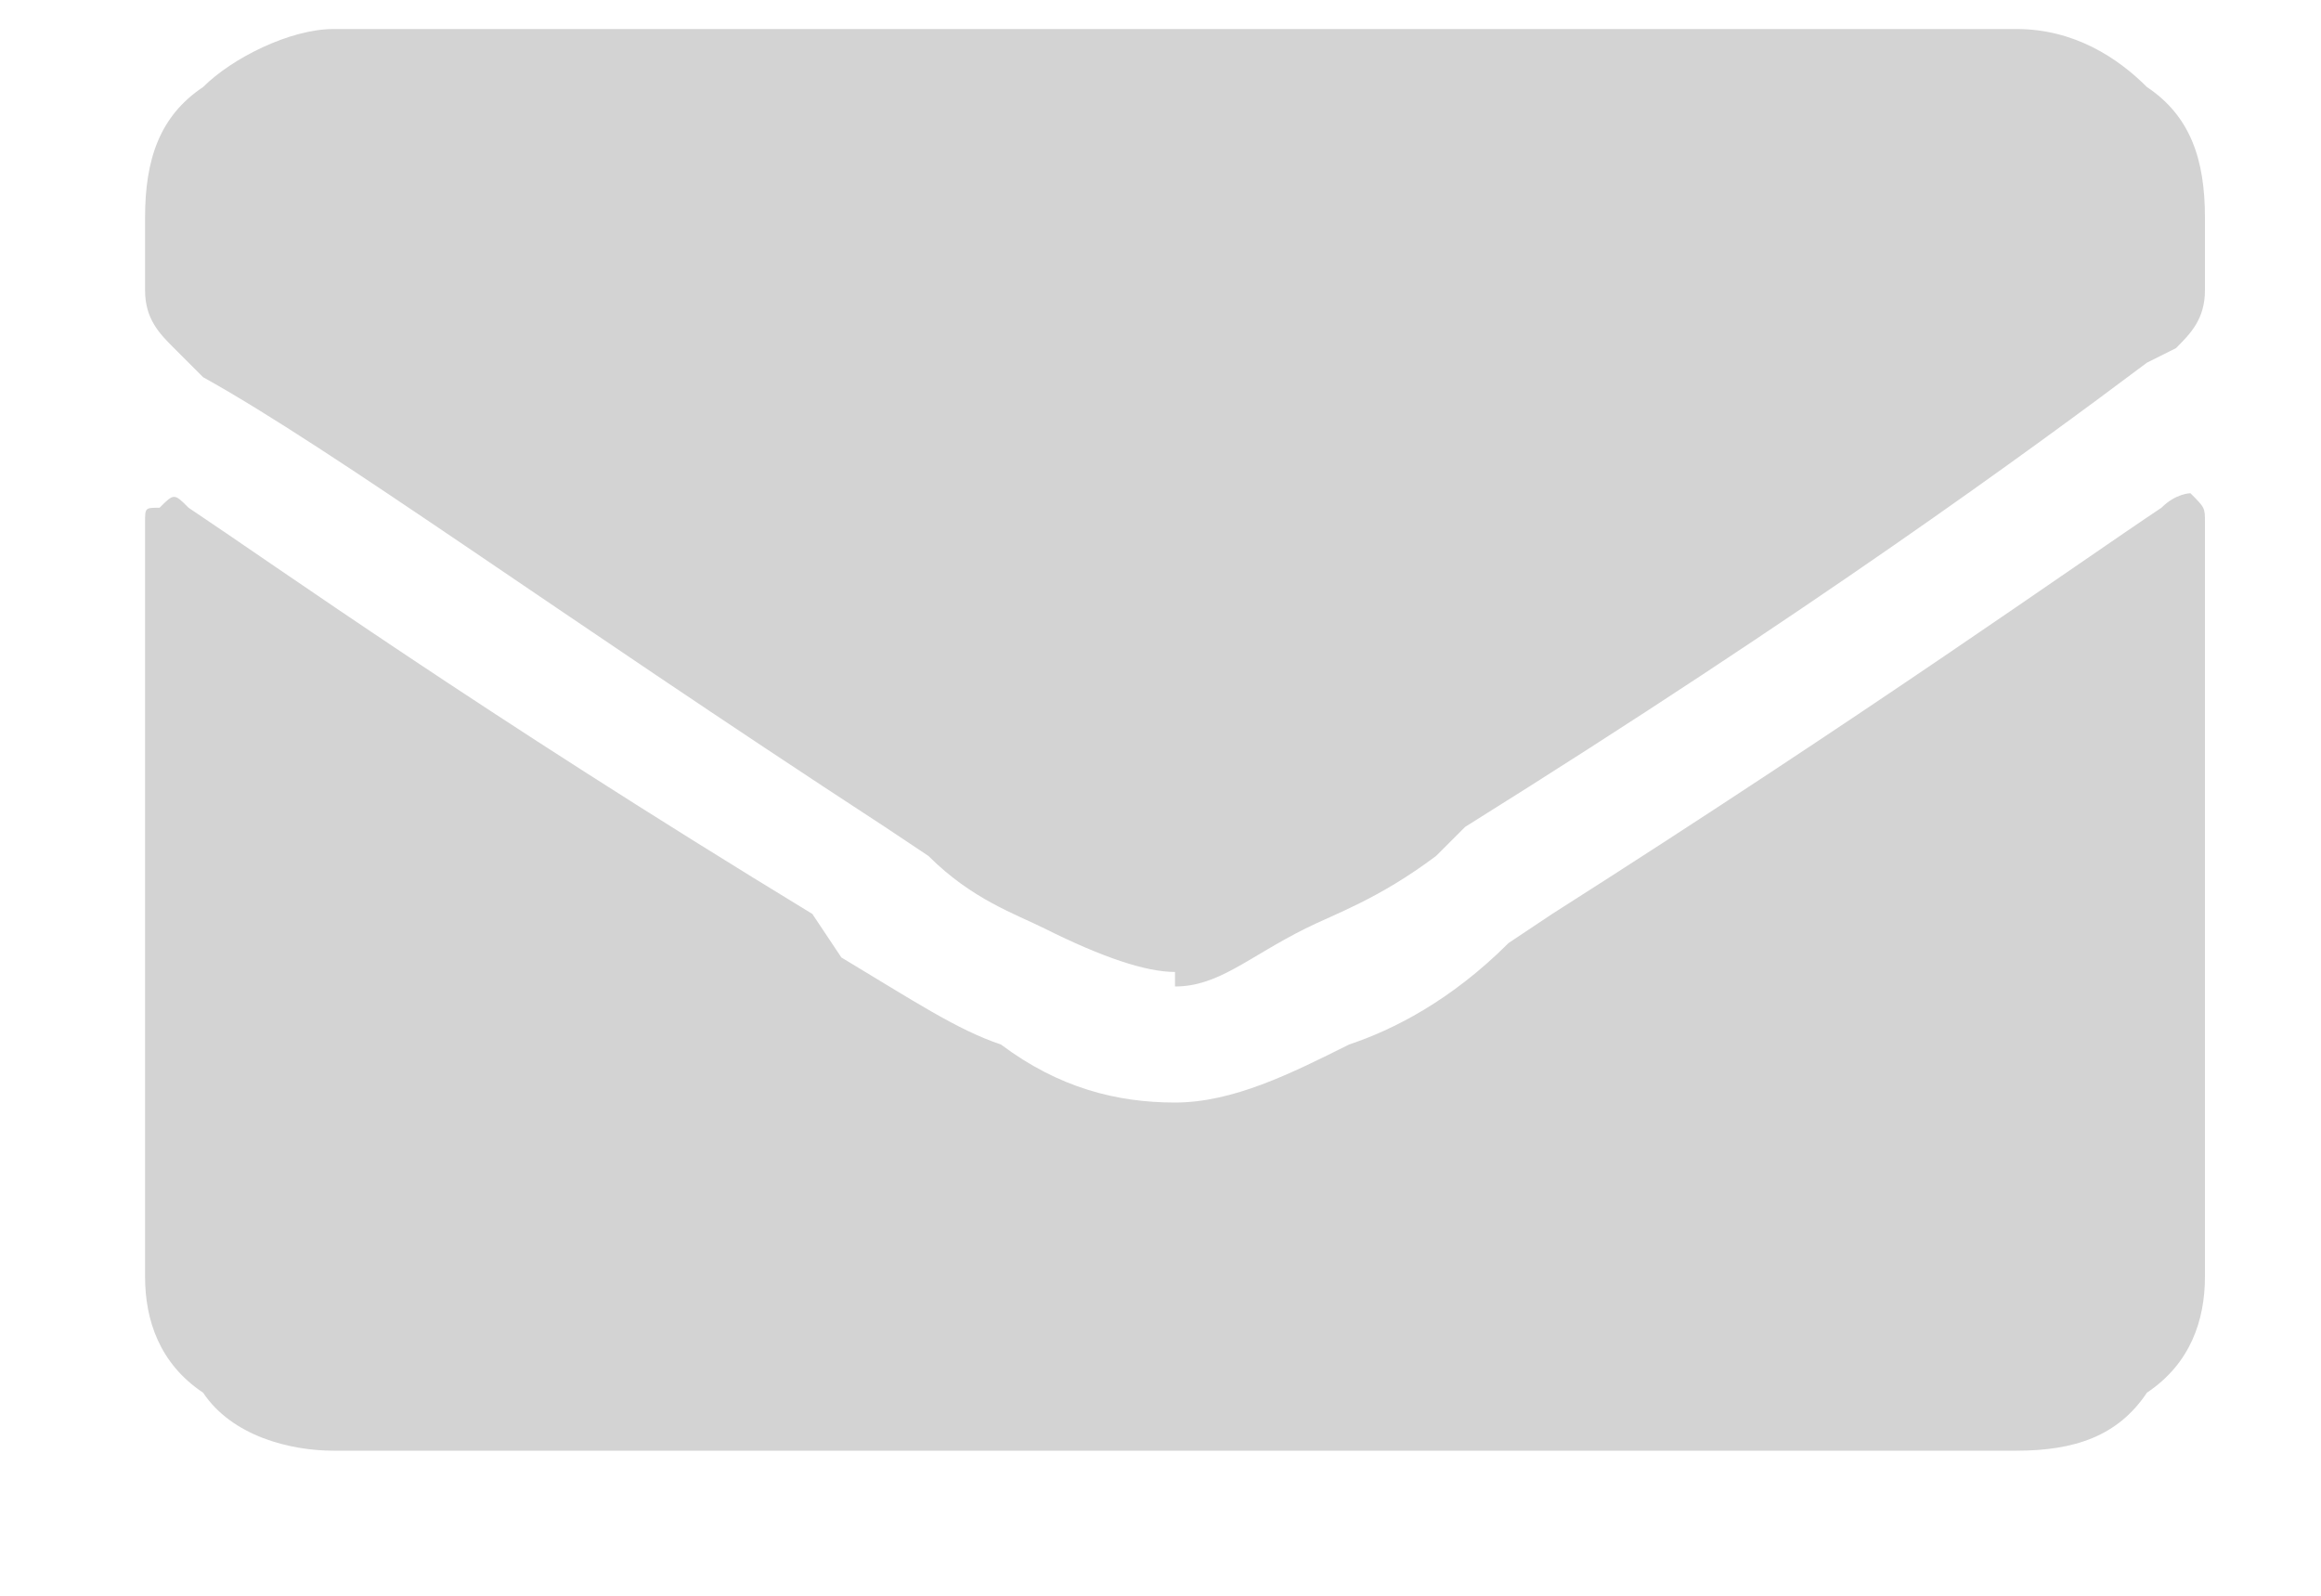 <svg version="1.2" xmlns="http://www.w3.org/2000/svg" viewBox="0 0 16 11" width="16" height="11">
	<title></title>
	<style>
		.s0 { fill: #d3d3d3 } 
	</style>
	<path id="" class="s0" aria-label=""  d="m14.9 3.5c-0.6 0.4-2 1.4-4.2 2.8l-0.3 0.2c-0.4 0.4-0.8 0.6-1.1 0.7-0.4 0.2-0.8 0.4-1.2 0.4-0.4 0-0.8-0.1-1.2-0.4-0.3-0.1-0.6-0.3-1.1-0.6l-0.2-0.3c-2.3-1.4-3.7-2.4-4.3-2.8-0.1-0.1-0.1-0.1-0.2 0-0.1 0-0.1 0-0.1 0.1v5.2c0 0.3 0.1 0.6 0.4 0.8 0.2 0.3 0.6 0.4 0.9 0.4h11.6c0.4 0 0.7-0.1 0.9-0.4 0.3-0.2 0.4-0.5 0.4-0.8v-5.2c0-0.1 0-0.1-0.1-0.2 0 0-0.1 0-0.2 0.1zm-6.8 3.2c-0.2 0-0.5-0.1-0.9-0.3-0.2-0.1-0.5-0.2-0.8-0.5l-0.3-0.2c-2.3-1.5-3.8-2.6-4.7-3.1l-0.2-0.2c-0.1-0.1-0.2-0.2-0.2-0.4v-0.5c0-0.4 0.1-0.7 0.4-0.9 0.2-0.2 0.6-0.4 0.9-0.4h11.6c0.4 0 0.7 0.2 0.9 0.4 0.3 0.2 0.4 0.5 0.4 0.9v0.5c0 0.2-0.1 0.3-0.2 0.4l-0.2 0.1c-0.8 0.6-2.3 1.7-4.7 3.2l-0.2 0.2c-0.4 0.3-0.7 0.4-0.9 0.5-0.4 0.2-0.6 0.4-0.9 0.4z"/>
</svg>